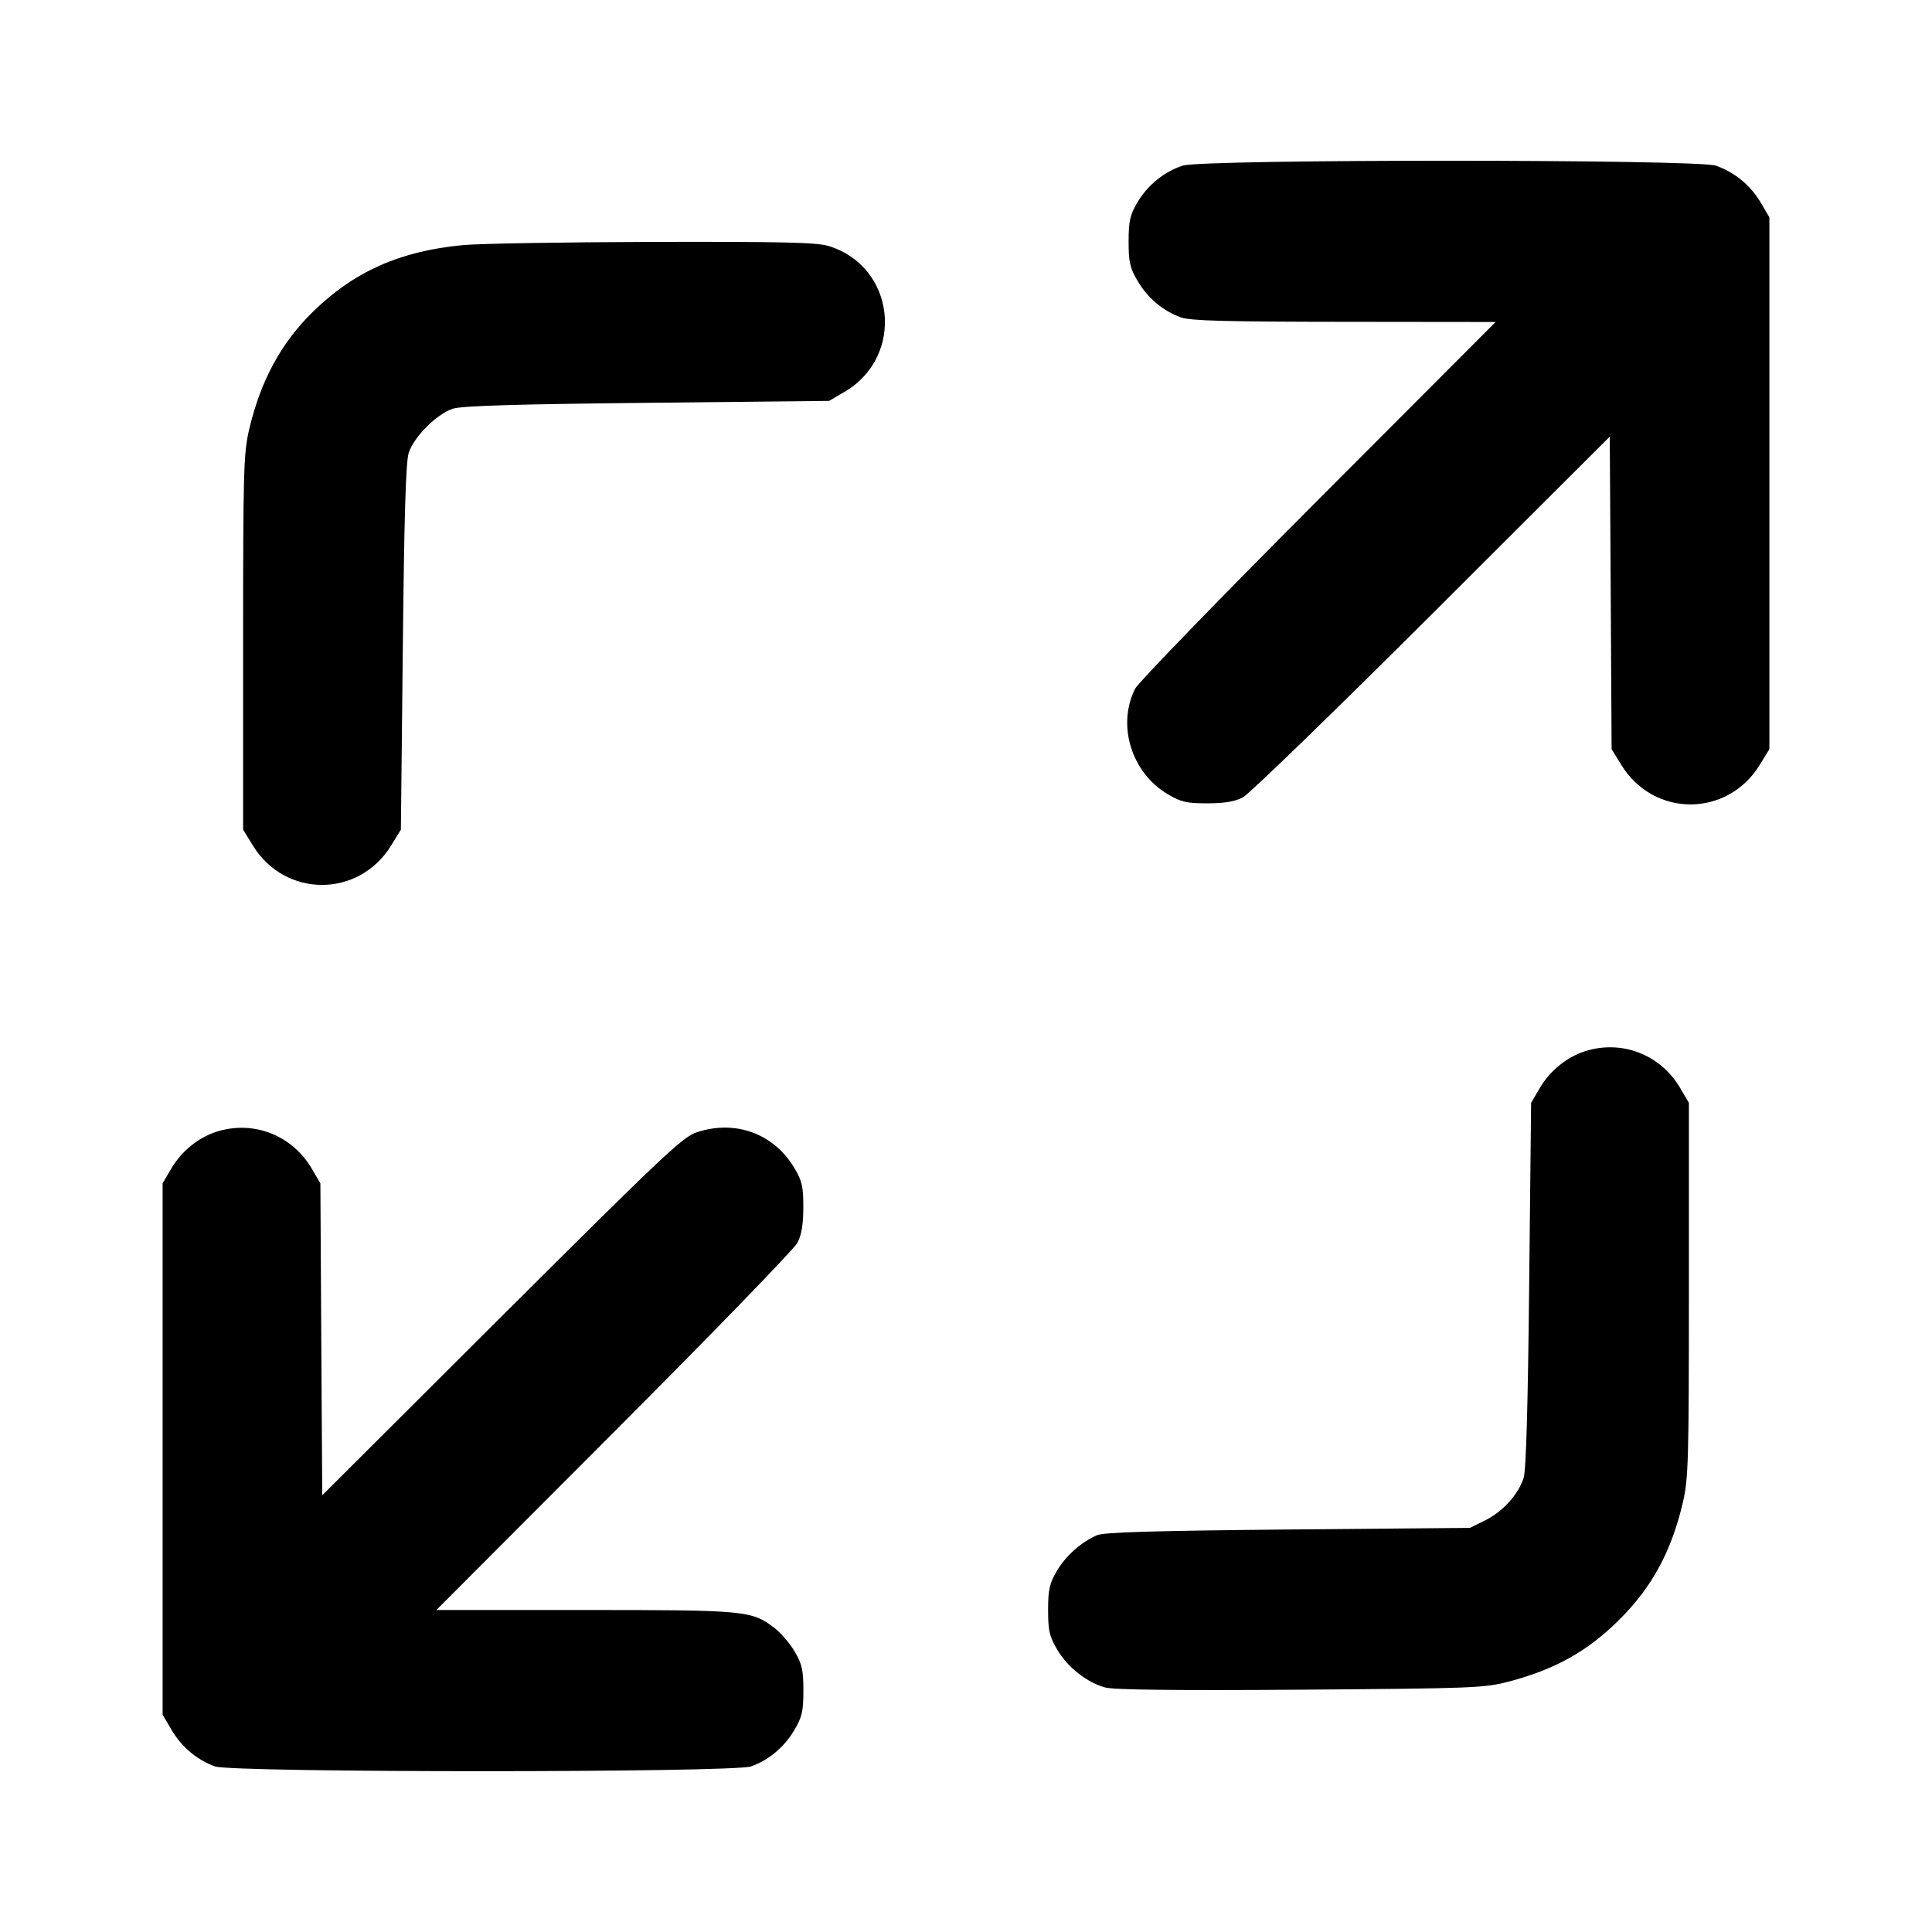 <svg width="24" height="24" viewBox="0 0 24 24" fill="none" xmlns="http://www.w3.org/2000/svg"><path d="M14.695 2.057 C 14.466 2.129,14.256 2.299,14.128 2.516 C 14.037 2.672,14.020 2.746,14.020 3.000 C 14.020 3.256,14.036 3.328,14.131 3.489 C 14.256 3.702,14.449 3.864,14.670 3.943 C 14.787 3.985,15.234 3.997,16.700 3.998 L 18.579 4.000 16.374 6.210 C 15.161 7.425,14.138 8.481,14.101 8.555 C 13.872 9.010,14.056 9.601,14.508 9.867 C 14.673 9.964,14.742 9.980,15.000 9.979 C 15.212 9.979,15.341 9.957,15.440 9.905 C 15.517 9.865,16.574 8.840,17.789 7.628 L 19.997 5.424 20.009 7.365 L 20.020 9.306 20.141 9.503 C 20.543 10.156,21.457 10.156,21.859 9.503 L 21.980 9.306 21.980 6.003 L 21.980 2.700 21.872 2.516 C 21.747 2.303,21.550 2.141,21.316 2.058 C 21.085 1.977,14.955 1.976,14.695 2.057 M5.749 3.045 C 4.967 3.120,4.402 3.371,3.890 3.870 C 3.491 4.260,3.236 4.731,3.094 5.340 C 3.026 5.632,3.020 5.860,3.020 7.983 L 3.020 10.306 3.141 10.503 C 3.543 11.156,4.457 11.156,4.859 10.503 L 4.980 10.306 5.004 8.043 C 5.021 6.418,5.041 5.737,5.077 5.626 C 5.140 5.428,5.428 5.140,5.626 5.077 C 5.737 5.041,6.418 5.021,8.040 5.004 L 10.300 4.980 10.492 4.867 C 11.248 4.423,11.123 3.306,10.290 3.055 C 10.144 3.011,9.698 3.001,8.104 3.005 C 7.002 3.008,5.942 3.026,5.749 3.045 M19.695 13.057 C 19.466 13.129,19.256 13.299,19.128 13.516 L 19.020 13.700 18.996 15.960 C 18.980 17.477,18.958 18.266,18.927 18.360 C 18.860 18.566,18.666 18.780,18.450 18.886 L 18.260 18.980 16.000 19.000 C 14.328 19.016,13.711 19.034,13.627 19.071 C 13.429 19.158,13.239 19.327,13.128 19.516 C 13.037 19.672,13.020 19.746,13.020 20.000 C 13.020 20.257,13.036 20.327,13.133 20.492 C 13.262 20.712,13.502 20.901,13.731 20.963 C 13.839 20.992,14.623 21.001,16.155 20.990 C 18.297 20.974,18.437 20.969,18.740 20.890 C 19.320 20.738,19.726 20.510,20.118 20.118 C 20.526 19.711,20.764 19.269,20.906 18.660 C 20.974 18.368,20.980 18.140,20.980 16.020 L 20.980 13.700 20.872 13.516 C 20.628 13.101,20.150 12.915,19.695 13.057 M2.695 14.057 C 2.466 14.129,2.256 14.299,2.128 14.516 L 2.020 14.700 2.020 18.000 L 2.020 21.300 2.131 21.489 C 2.256 21.702,2.449 21.864,2.670 21.943 C 2.891 22.022,9.109 22.022,9.330 21.943 C 9.551 21.864,9.744 21.702,9.869 21.489 C 9.964 21.328,9.980 21.256,9.980 21.000 C 9.980 20.746,9.963 20.672,9.872 20.516 C 9.813 20.415,9.698 20.282,9.618 20.221 C 9.337 20.007,9.265 20.000,7.264 20.000 L 5.421 20.000 7.626 17.790 C 8.839 16.575,9.865 15.517,9.905 15.440 C 9.957 15.341,9.979 15.212,9.979 15.000 C 9.980 14.745,9.964 14.672,9.872 14.516 C 9.618 14.084,9.138 13.906,8.657 14.065 C 8.479 14.124,8.245 14.346,6.231 16.353 L 4.003 18.575 3.991 16.637 L 3.980 14.700 3.872 14.516 C 3.628 14.101,3.150 13.915,2.695 14.057 " stroke="none" fill-rule="evenodd" fill="black"></path></svg>